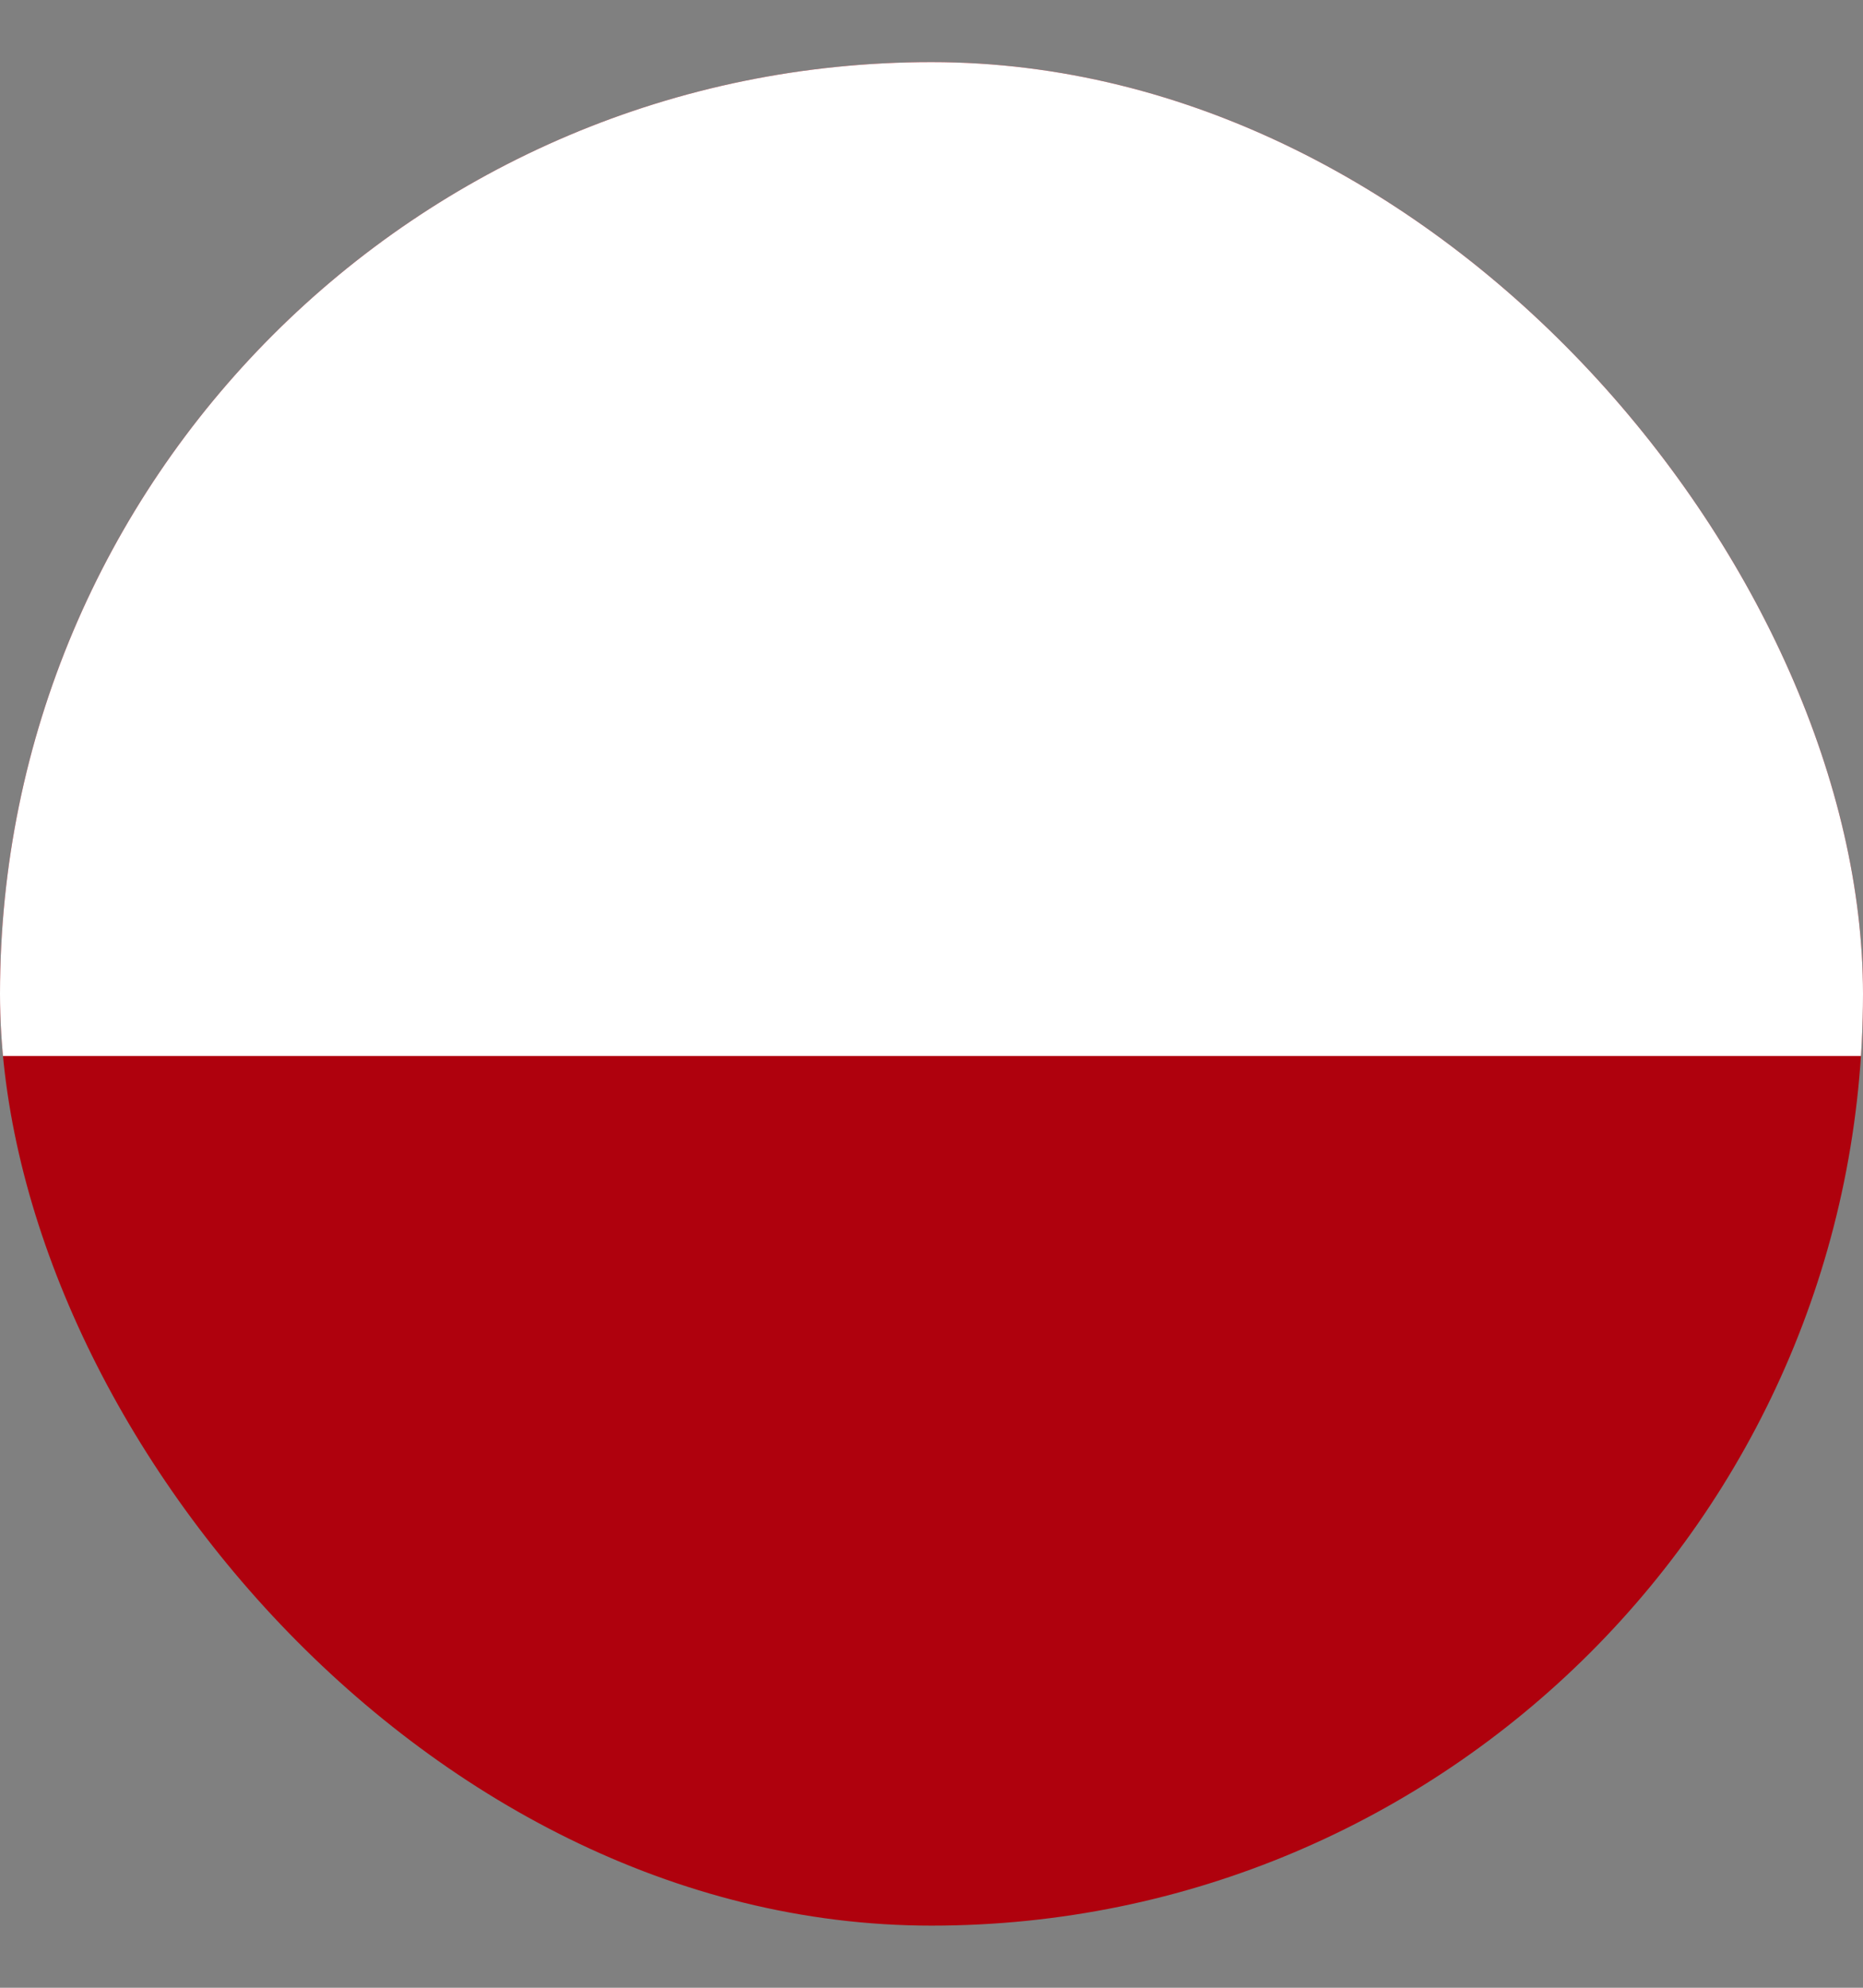 <svg xmlns="http://www.w3.org/2000/svg" width="15" height="16" viewBox="0 0 15 16" fill="none">
    <rect x="0" y="0" width="15" height="16" fill="#808080" stroke="none"/>
    <g clip-path="url(#clip0_3842_12141)">
        <rect y="0.5" width="15" height="15" rx="7.5" fill="#AF010D"/>
        <path fill-rule="evenodd" clip-rule="evenodd" d="M-3 0.5H18V8.5H-3V0.5Z" fill="white"/>
    </g>
    <defs>
        <clipPath id="clip0_3842_12141">
            <rect y="0.5" width="15" height="15" rx="7.5" fill="white"/>
        </clipPath>
    </defs>
</svg>